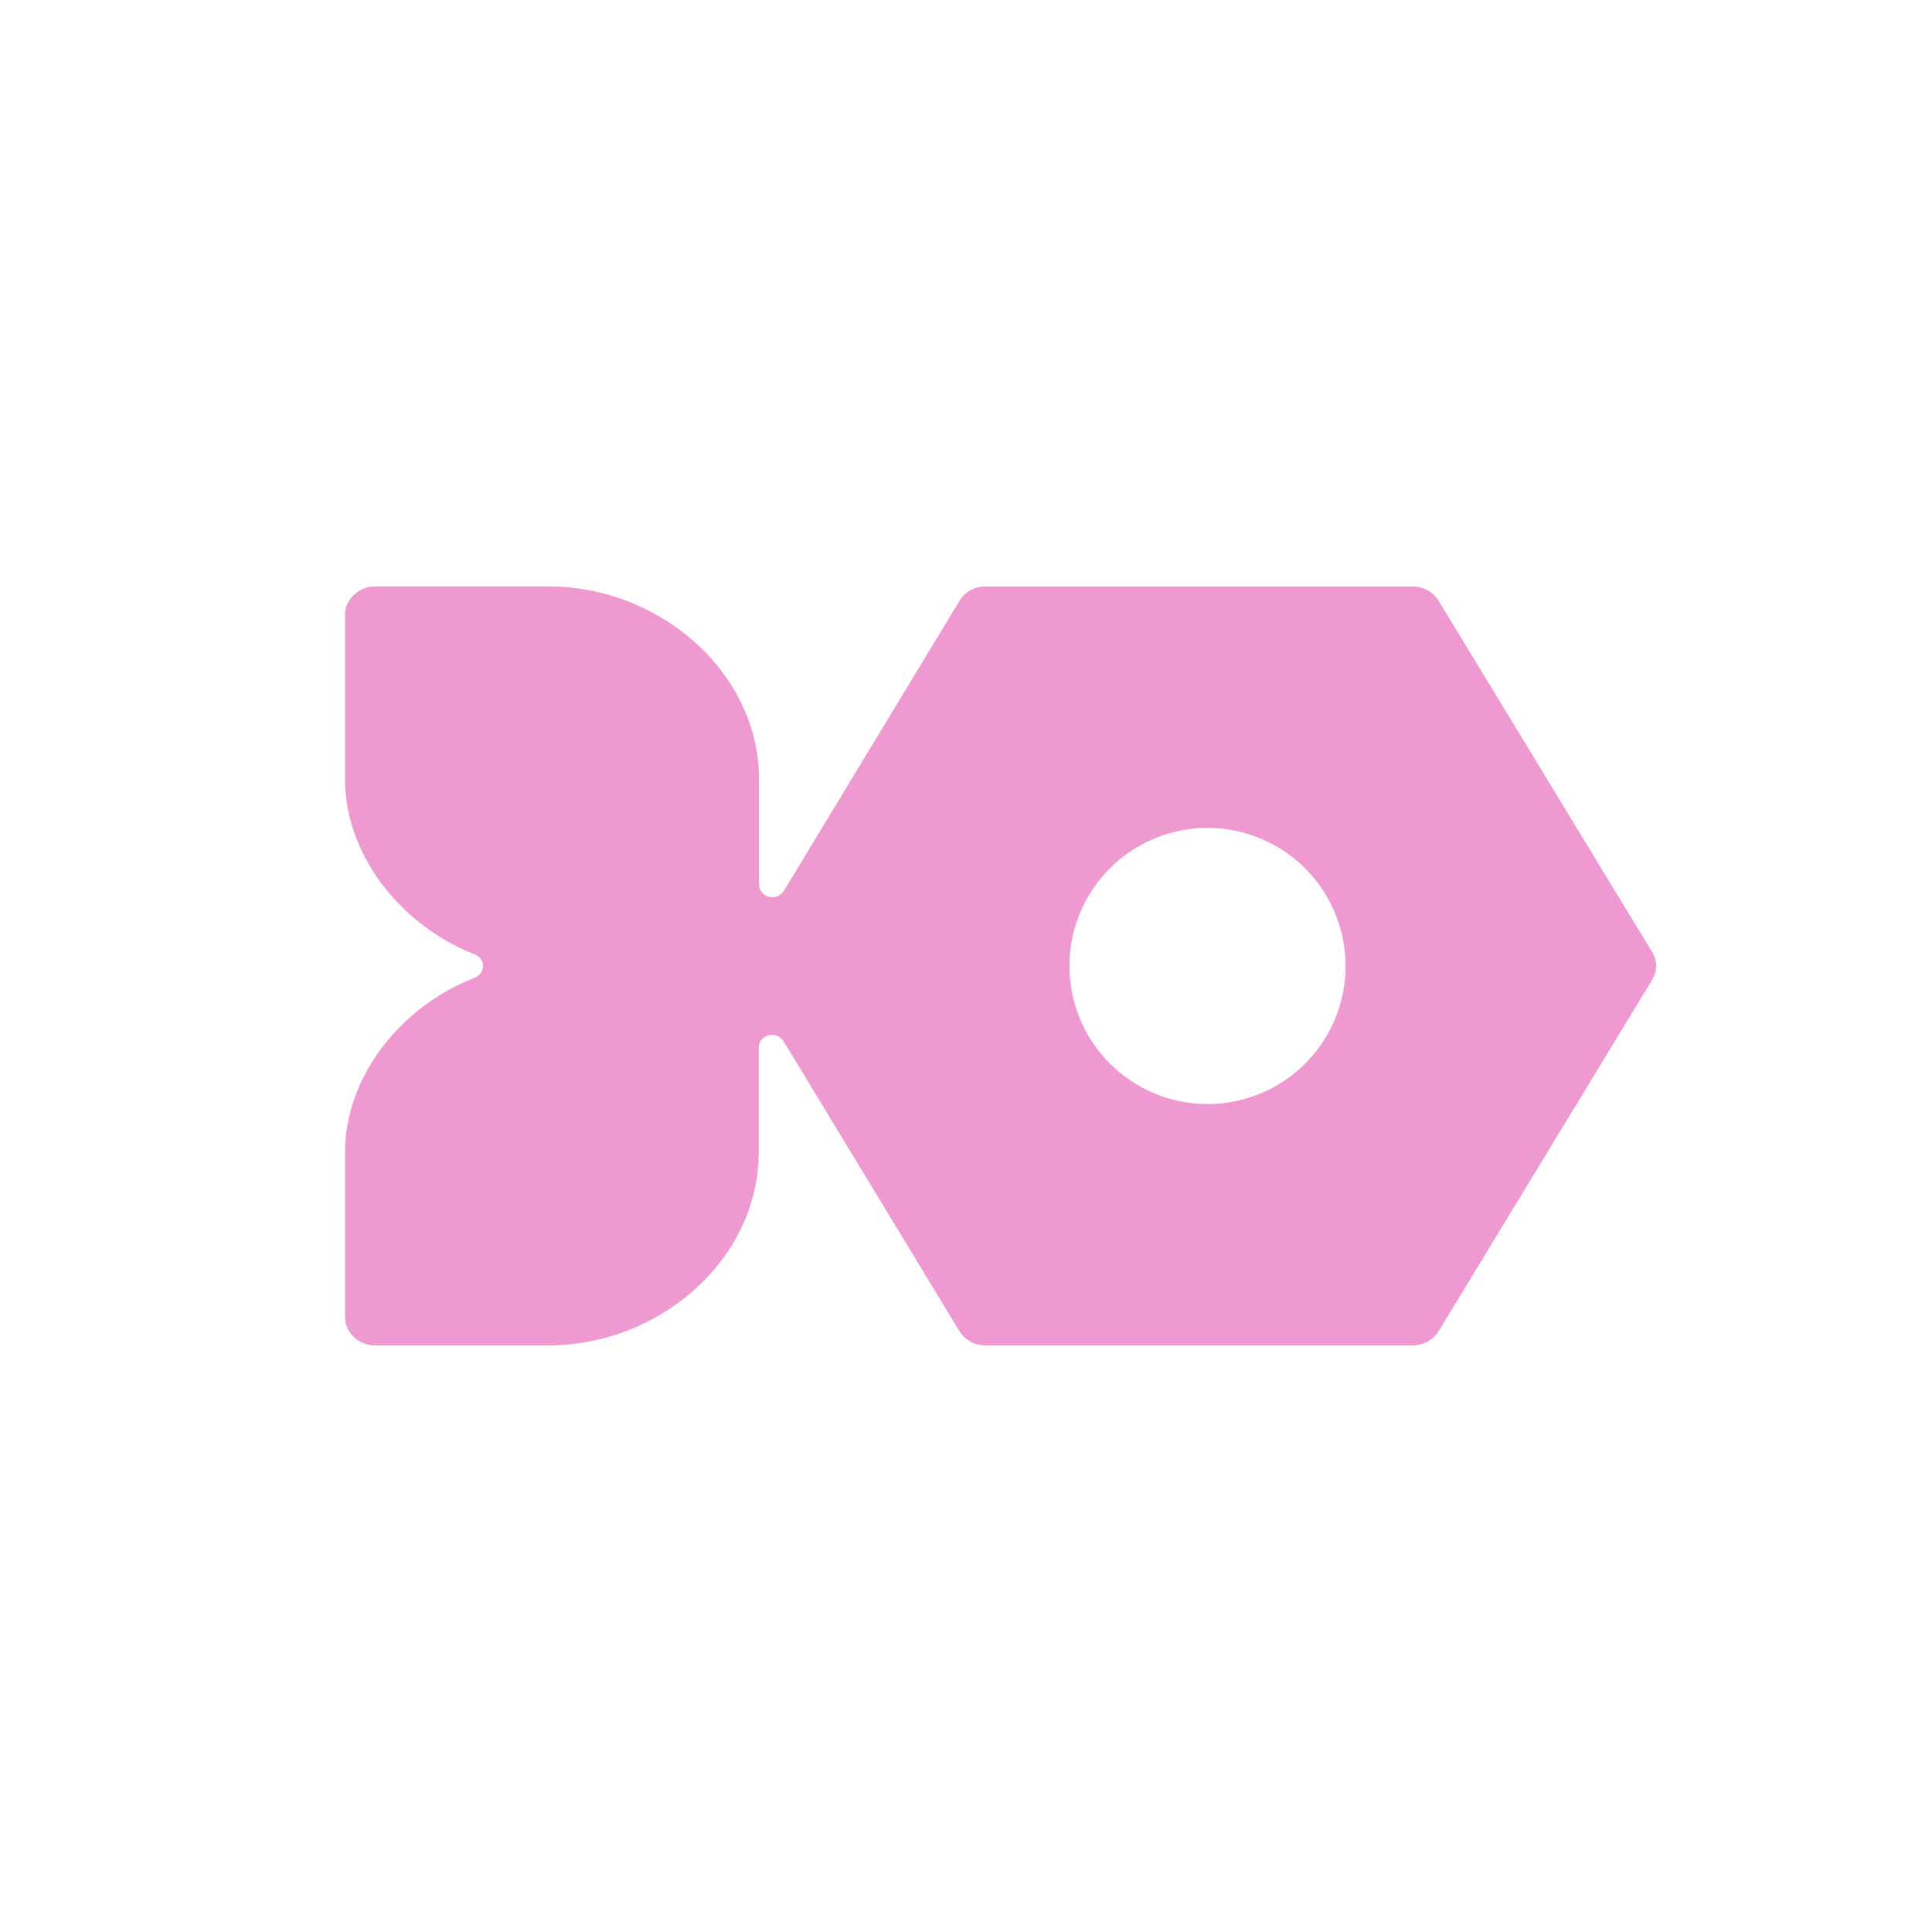 <svg xmlns="http://www.w3.org/2000/svg" width="24" height="24" fill="none" viewBox="0 0 24 24"><path fill="#EE99D0" d="m20.525 11.829-2.657-4.372a.38.38 0 0 0-.318-.171h-5.314a.37.37 0 0 0-.313.171l-2.185 3.609a.17.17 0 0 1-.274.018.16.16 0 0 1-.035-.095V9.68c0-1.32-1.226-2.395-2.614-2.395h-2.16c-.197 0-.369.163-.369.347V9.68c0 .948.703 1.822 1.616 2.178.06.025.098.08.098.14 0 .065-.042.12-.098.147-.917.351-1.616 1.225-1.616 2.172v2.045c0 .193.172.351.369.351H6.81c1.393 0 2.615-1.075 2.615-2.4v-1.303a.16.16 0 0 1 .163-.154.17.17 0 0 1 .145.077l2.186 3.605a.38.38 0 0 0 .321.175h5.31a.38.38 0 0 0 .318-.171l2.657-4.372a.33.33 0 0 0 0-.342M15 13.714a1.714 1.714 0 1 1 0-3.429 1.714 1.714 0 0 1 0 3.43"/></svg>